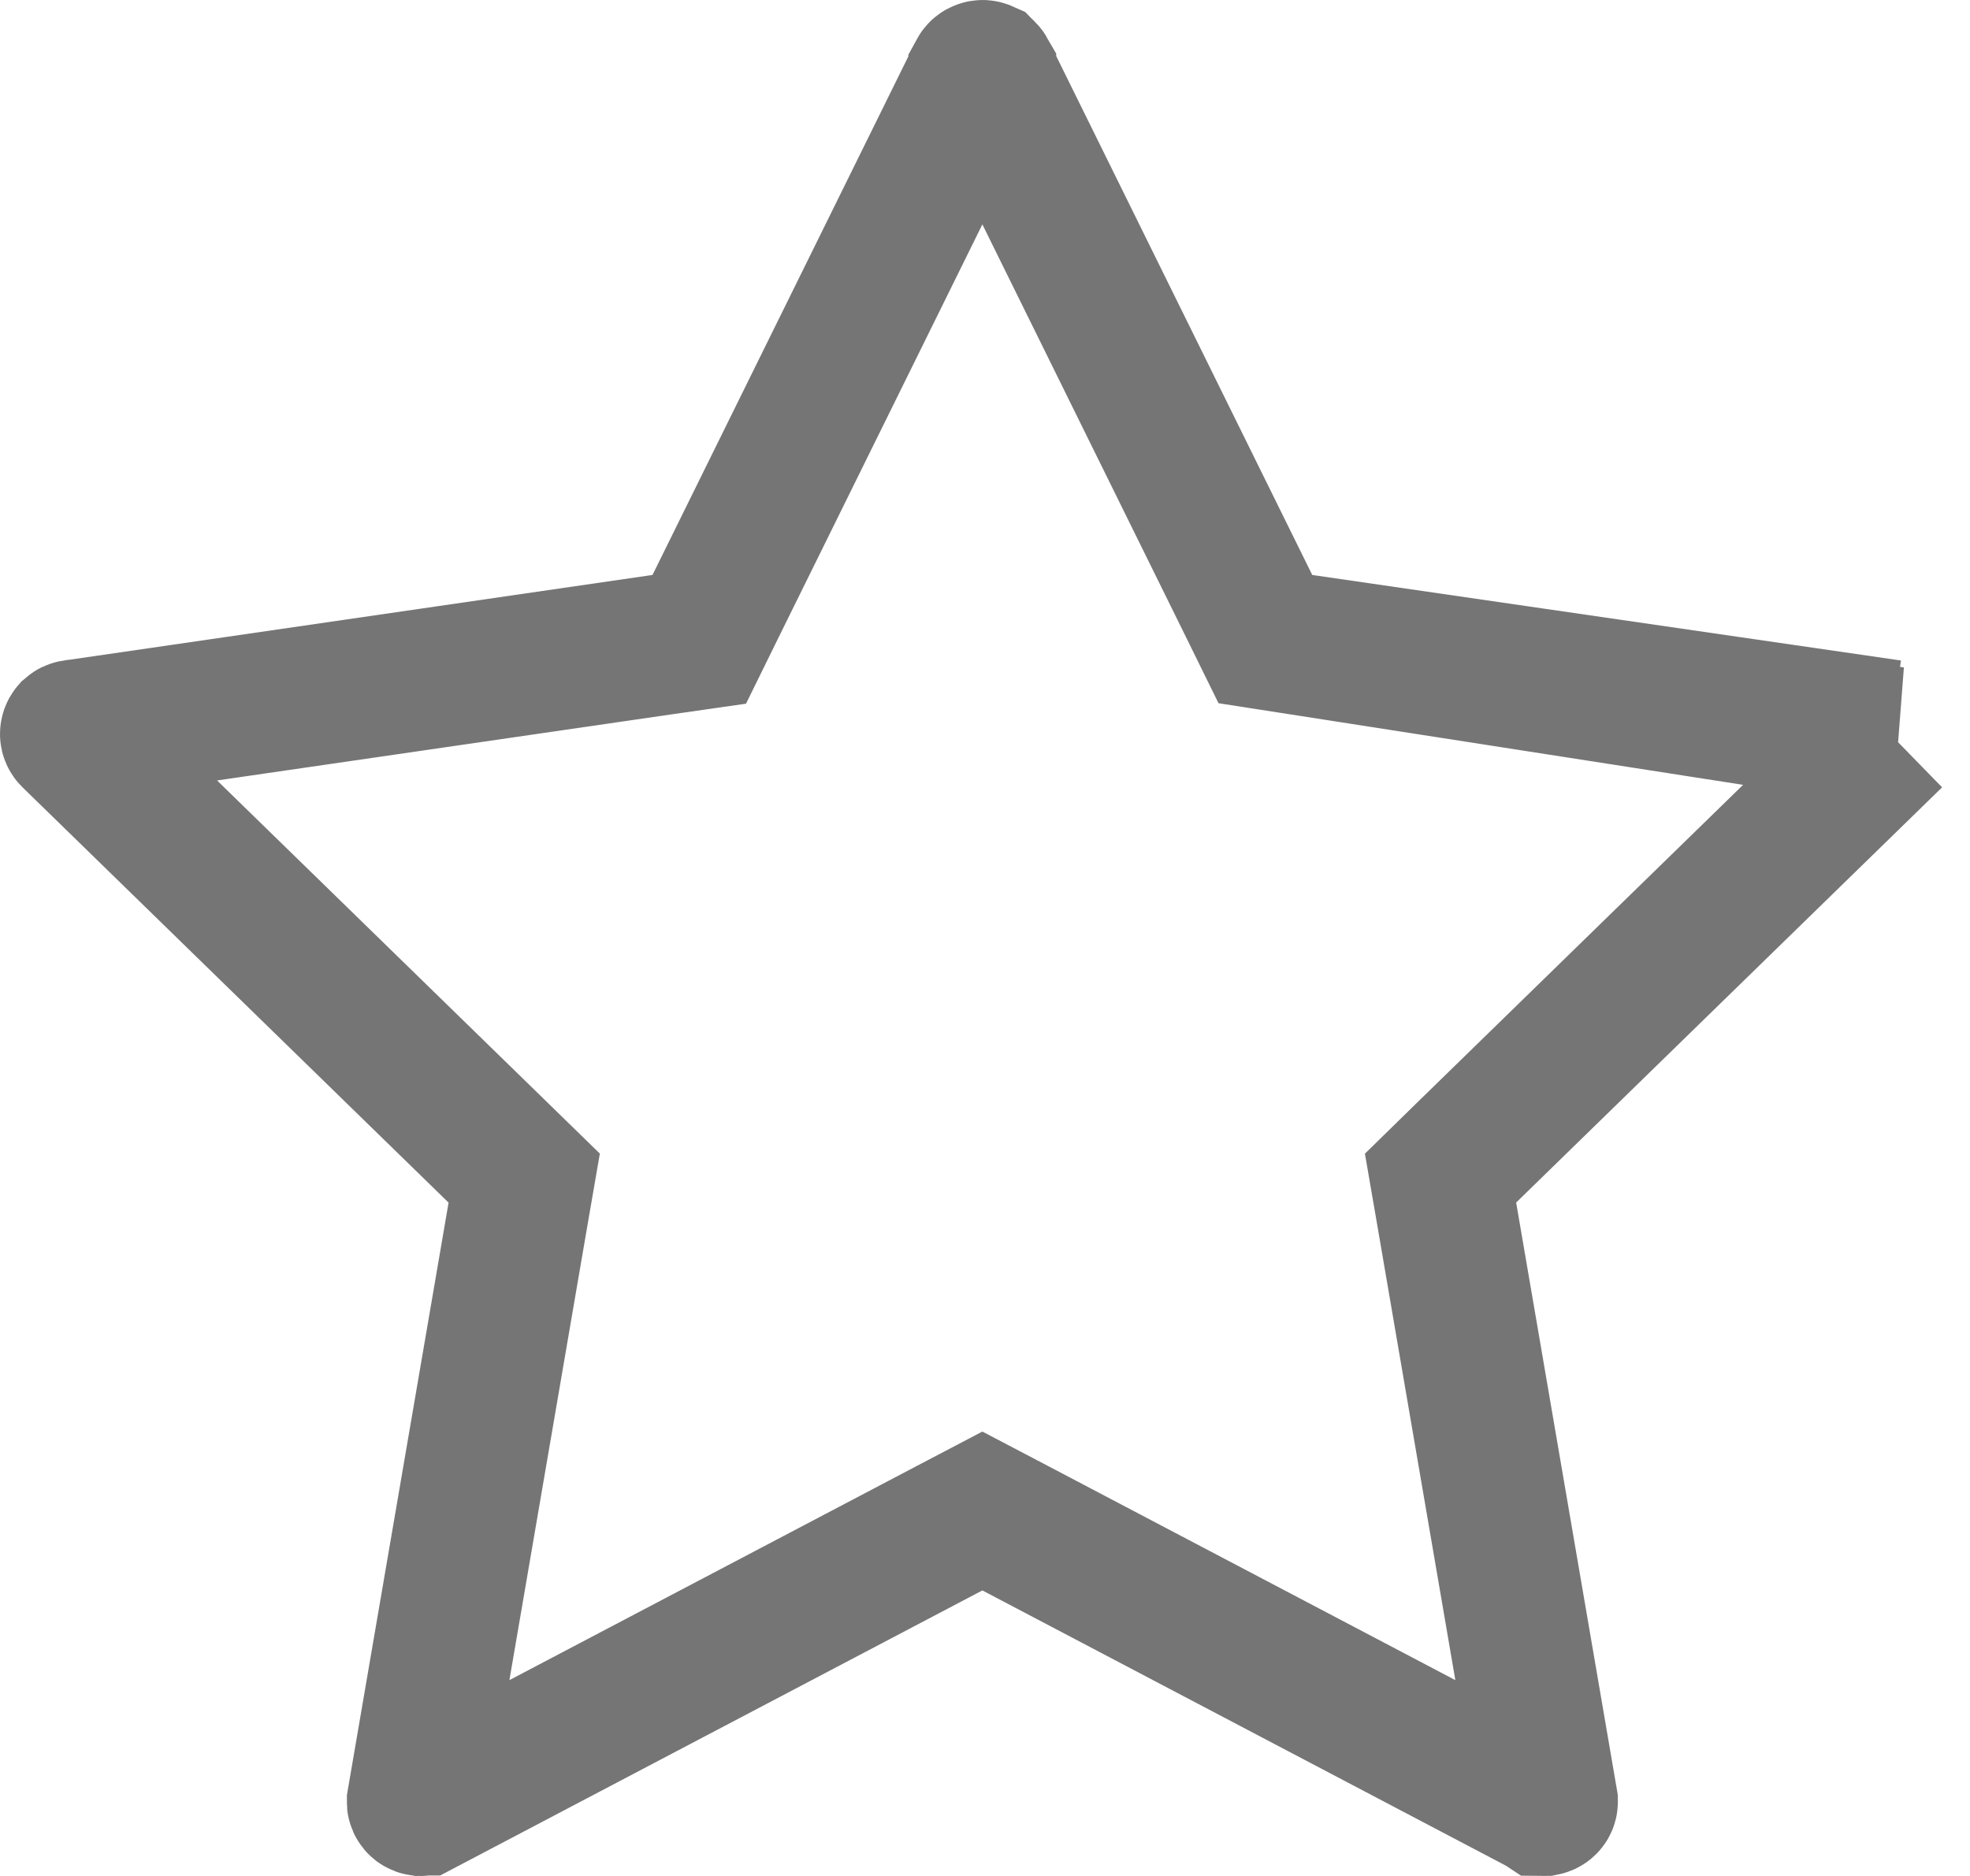 <svg width="21" height="20" viewBox="0 0 21 20"  fill="none" xmlns="http://www.w3.org/2000/svg">
<path d="M13.49 6.816L13.316 6.462L10.509 0.772L10.509 0.771C10.505 0.764 10.499 0.758 10.492 0.755L10.491 0.754C10.482 0.75 10.472 0.748 10.46 0.753C10.447 0.757 10.439 0.764 10.433 0.775C10.433 0.775 10.433 0.775 10.433 0.776L7.628 6.462L7.454 6.816L7.063 6.872L0.785 7.785L0.783 7.785C0.777 7.786 0.769 7.789 0.761 7.796C0.754 7.804 0.75 7.815 0.75 7.826C0.75 7.837 0.755 7.848 0.763 7.856L0.763 7.856L5.305 12.284L5.588 12.56L5.521 12.948L4.448 19.202L4.448 19.203C4.446 19.21 4.447 19.218 4.45 19.225C4.453 19.232 4.458 19.238 4.464 19.242C4.47 19.247 4.477 19.249 4.484 19.25C4.492 19.25 4.499 19.249 4.506 19.245L4.507 19.245L10.123 16.292L10.472 16.109L10.821 16.292L16.437 19.245L16.44 19.247C16.441 19.247 16.444 19.248 16.448 19.249C16.452 19.25 16.457 19.25 16.461 19.249L16.462 19.249C16.486 19.244 16.499 19.223 16.496 19.203L16.496 19.202L15.423 12.948L15.356 12.56L15.638 12.284L20.179 7.857C20.179 7.857 20.18 7.857 20.18 7.857L13.49 6.816ZM13.49 6.816L13.88 6.872M13.49 6.816L13.88 6.872M13.88 6.872L20.156 7.784L13.88 6.872Z" stroke="#757575" stroke-width="1.5"/>
</svg>

